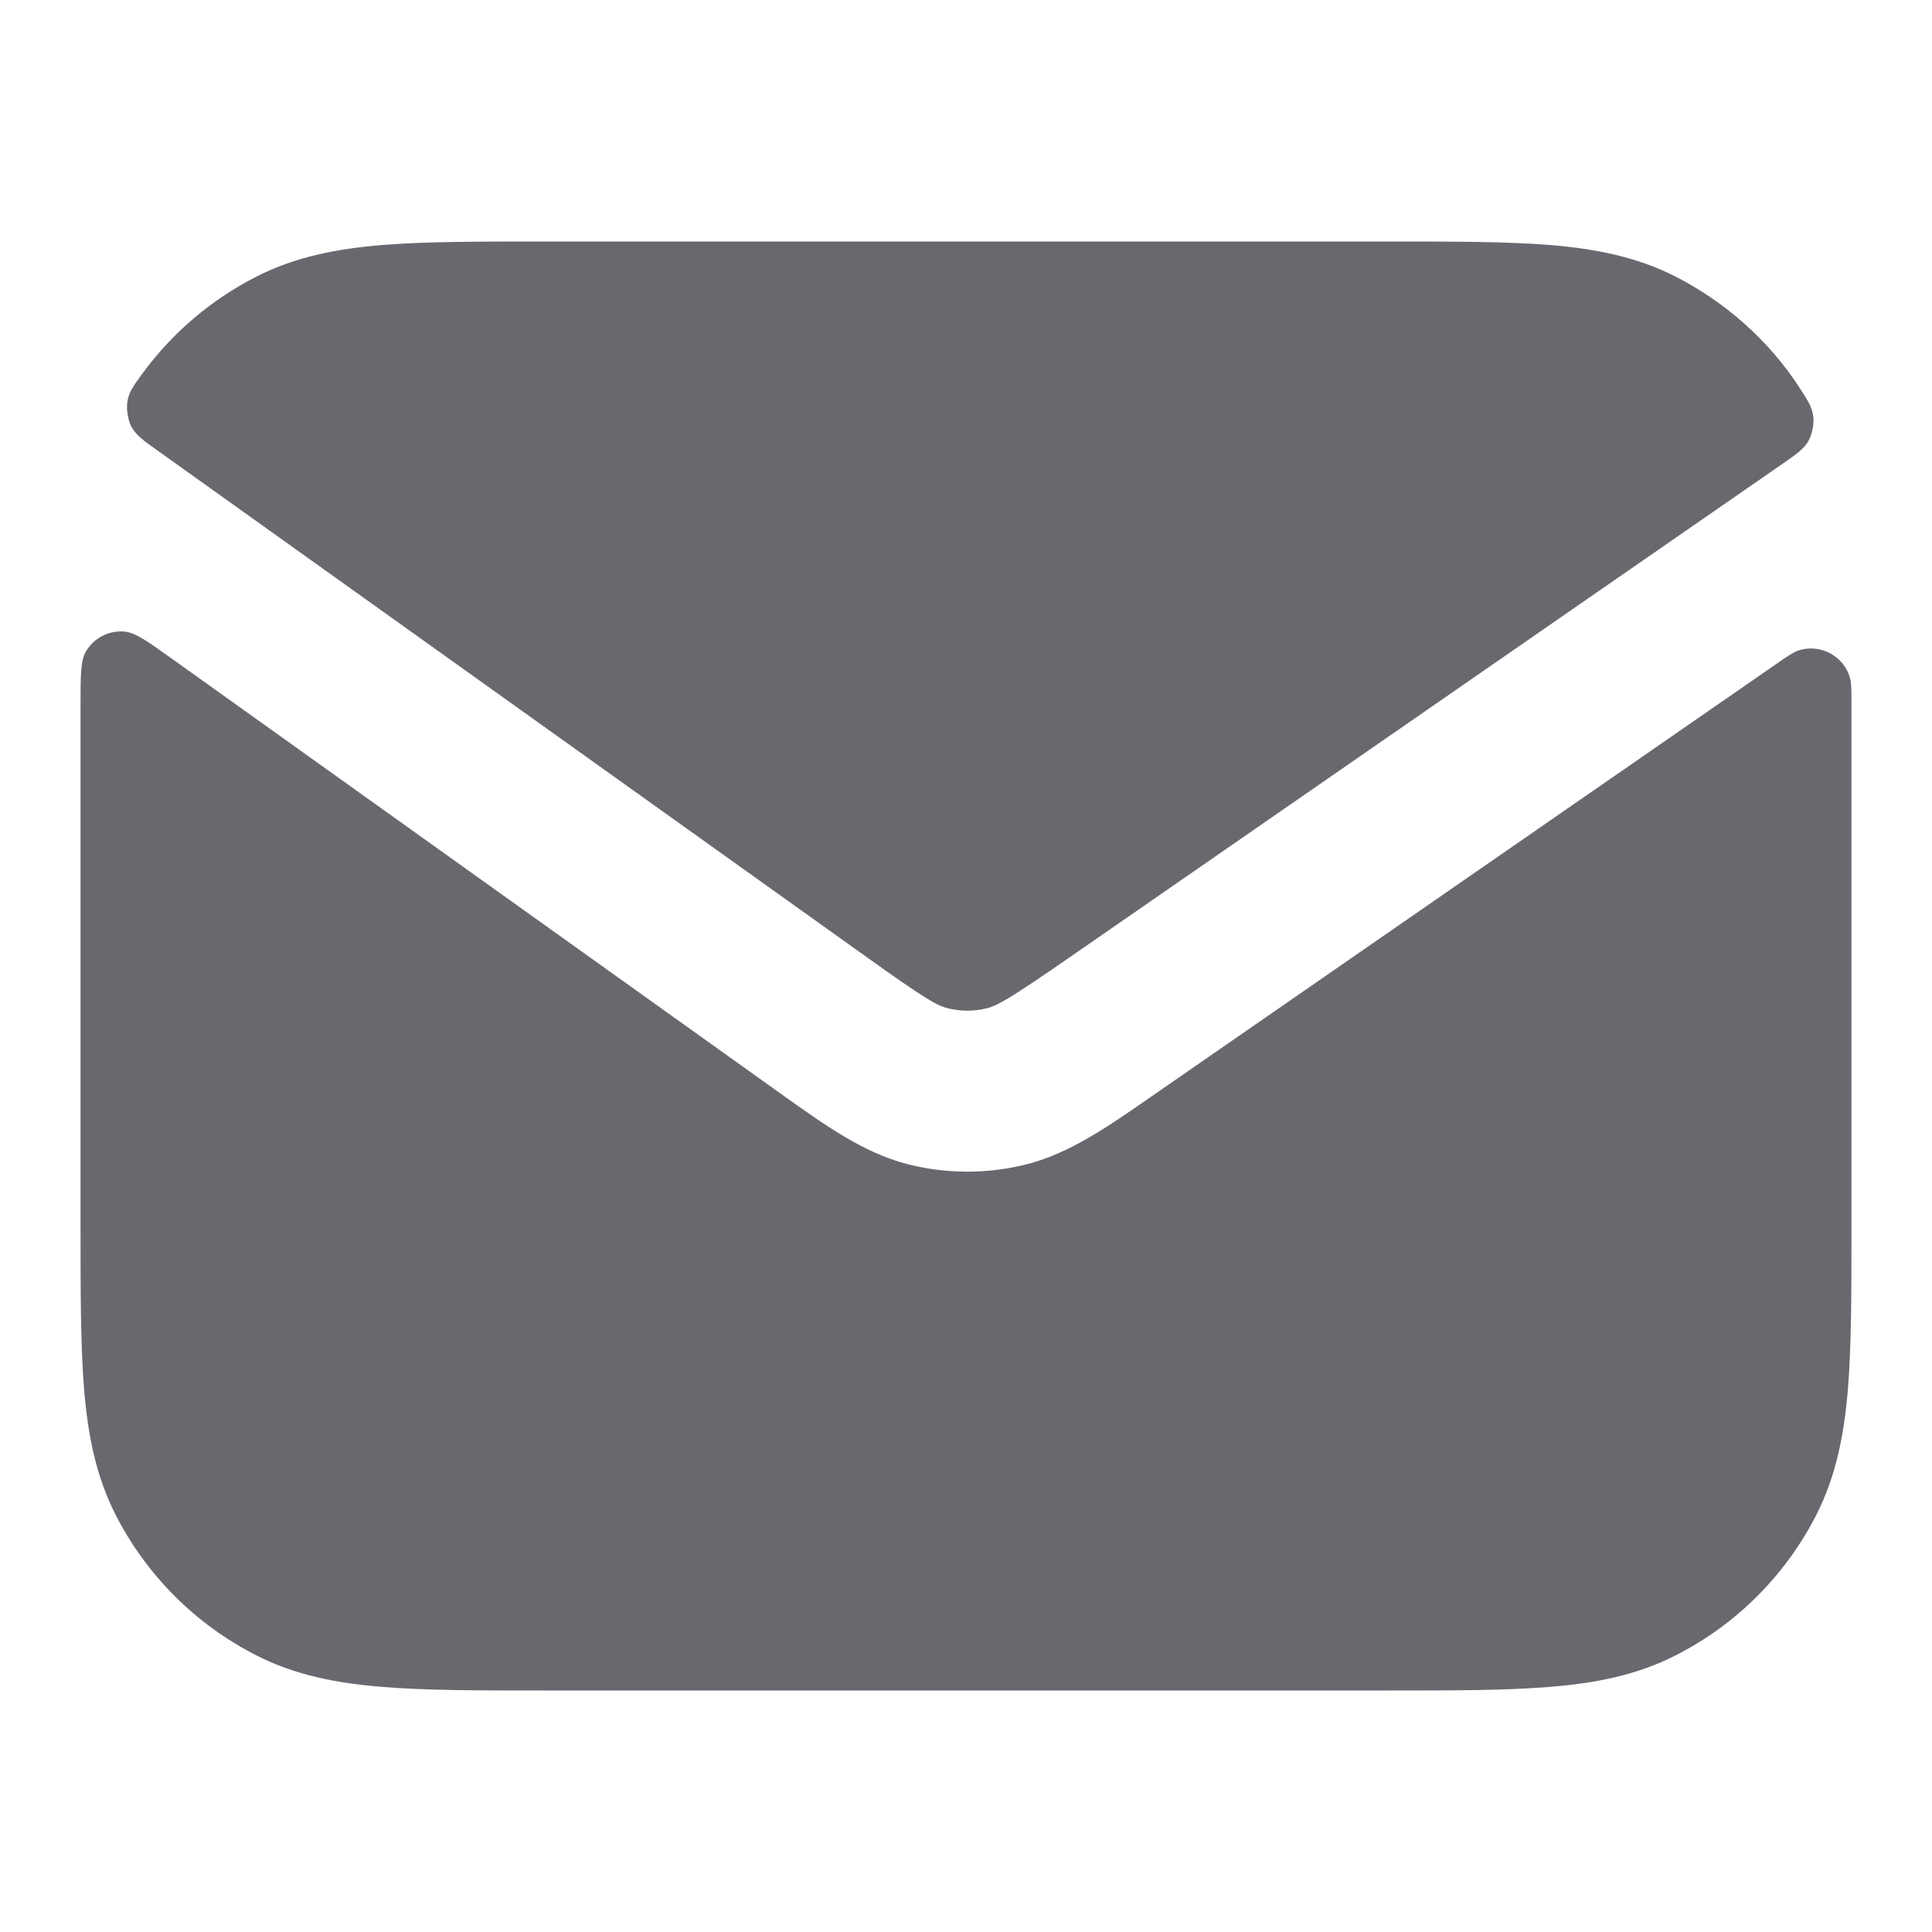 <svg width="16" height="16" viewBox="0 0 16 16" fill="none" xmlns="http://www.w3.org/2000/svg">
<g opacity="0.64">
<path d="M1.422 5.454C1.222 5.311 1.122 5.24 1.035 5.231C0.905 5.217 0.774 5.284 0.71 5.398C0.667 5.475 0.667 5.596 0.667 5.839V10.161C0.667 10.697 0.667 11.14 0.696 11.501C0.727 11.876 0.792 12.22 0.957 12.544C1.213 13.046 1.621 13.454 2.123 13.709C2.446 13.874 2.791 13.94 3.165 13.97C3.526 14 3.969 14 4.506 14H11.494C12.031 14 12.474 14 12.835 13.97C13.209 13.94 13.554 13.874 13.877 13.709C14.379 13.454 14.787 13.046 15.043 12.544C15.207 12.22 15.273 11.876 15.304 11.501C15.333 11.14 15.333 10.697 15.333 10.161V5.839C15.333 5.72 15.333 5.66 15.322 5.619C15.273 5.431 15.069 5.324 14.886 5.39C14.846 5.405 14.796 5.439 14.697 5.508L9.535 9.081C9.169 9.335 8.848 9.559 8.483 9.647C8.164 9.724 7.83 9.722 7.512 9.64C7.149 9.546 6.831 9.318 6.468 9.059L1.422 5.454Z" fill="#14131D"/>
<path d="M14.755 3.846C14.878 3.761 14.94 3.718 14.978 3.649C15.007 3.596 15.024 3.512 15.017 3.452C15.008 3.374 14.975 3.323 14.909 3.22C14.656 2.826 14.291 2.502 13.877 2.291C13.554 2.126 13.209 2.06 12.835 2.029C12.474 2 12.031 2 11.494 2H4.506C3.969 2 3.526 2 3.165 2.029C2.791 2.06 2.446 2.126 2.123 2.291C1.75 2.481 1.428 2.755 1.183 3.089C1.106 3.194 1.067 3.246 1.055 3.326C1.045 3.388 1.059 3.475 1.087 3.531C1.124 3.603 1.188 3.649 1.317 3.74L7.167 7.919C7.651 8.265 7.754 8.325 7.845 8.349C7.951 8.376 8.063 8.377 8.169 8.351C8.26 8.329 8.364 8.27 8.854 7.931L14.755 3.846Z" fill="#14131D"/>
</g>
</svg>
